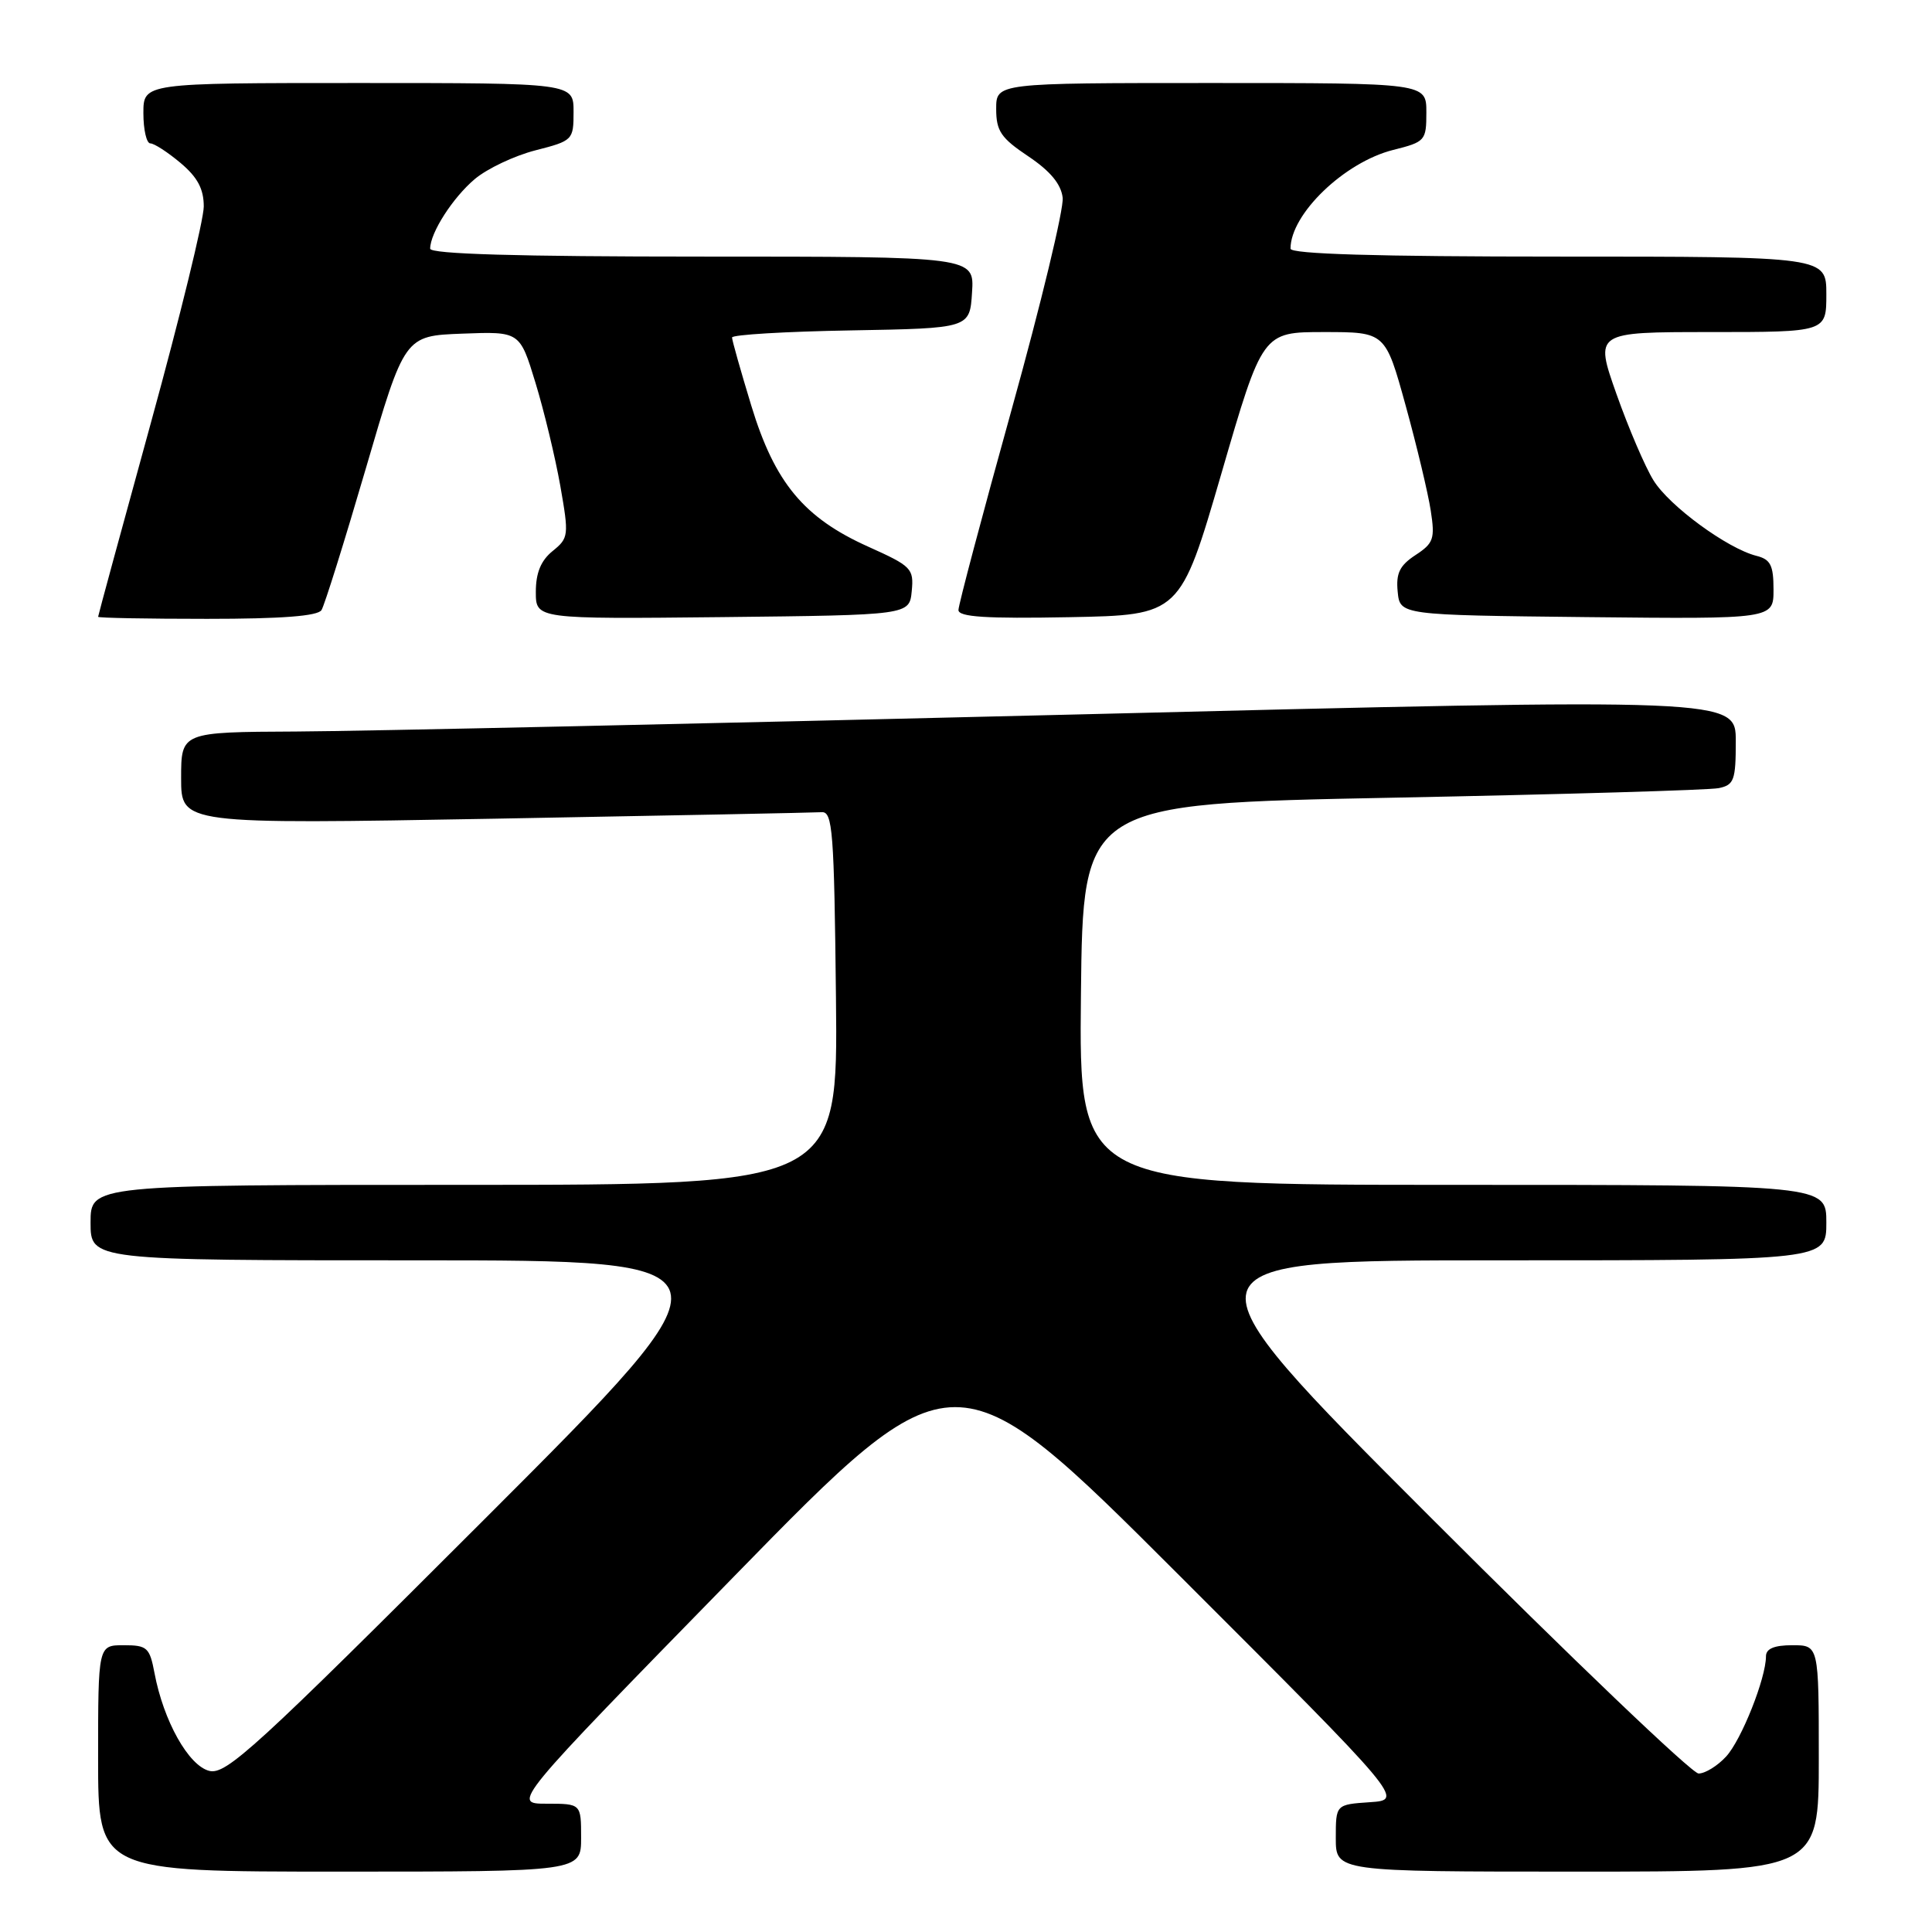 <?xml version="1.0" encoding="UTF-8" standalone="no"?>
<!DOCTYPE svg PUBLIC "-//W3C//DTD SVG 1.1//EN" "http://www.w3.org/Graphics/SVG/1.1/DTD/svg11.dtd" >
<svg xmlns="http://www.w3.org/2000/svg" xmlns:xlink="http://www.w3.org/1999/xlink" version="1.1" viewBox="0 0 256 256">
 <g >
 <path fill="currentColor"
d=" M 77.00 243.50 C 77.00 239.00 77.00 239.00 72.42 239.00 C 67.84 239.00 67.84 239.00 97.16 208.99 C 126.47 178.98 126.47 178.98 156.25 208.74 C 186.03 238.50 186.03 238.50 181.52 238.80 C 177.00 239.11 177.00 239.11 177.00 243.55 C 177.00 248.00 177.00 248.00 209.00 248.00 C 241.00 248.00 241.00 248.00 241.00 233.00 C 241.00 218.00 241.00 218.00 237.50 218.00 C 235.09 218.00 234.00 218.46 234.00 219.47 C 234.00 222.37 230.75 230.55 228.72 232.75 C 227.58 233.99 225.94 235.00 225.07 235.00 C 224.20 235.00 208.19 219.70 189.50 201.00 C 155.51 167.00 155.51 167.00 198.76 167.00 C 242.00 167.00 242.00 167.00 242.00 162.00 C 242.00 157.00 242.00 157.00 192.48 157.00 C 142.97 157.00 142.97 157.00 143.23 131.75 C 143.50 106.50 143.50 106.50 184.50 105.70 C 207.05 105.26 226.51 104.69 227.75 104.43 C 229.77 104.01 230.00 103.37 230.00 98.23 C 230.00 92.50 230.00 92.50 142.25 94.68 C 93.99 95.87 47.64 96.89 39.25 96.93 C 24.00 97.00 24.00 97.00 24.00 103.11 C 24.00 109.22 24.00 109.22 65.62 108.48 C 88.51 108.07 107.97 107.68 108.87 107.62 C 110.33 107.51 110.53 110.10 110.77 132.25 C 111.03 157.00 111.03 157.00 61.52 157.00 C 12.00 157.00 12.00 157.00 12.00 162.00 C 12.00 167.00 12.00 167.00 55.25 167.00 C 98.50 167.00 98.50 167.00 64.36 201.14 C 33.81 231.68 29.96 235.21 27.73 234.65 C 24.98 233.96 21.66 228.02 20.47 221.68 C 19.83 218.30 19.50 218.00 16.39 218.00 C 13.00 218.00 13.00 218.00 13.00 233.00 C 13.00 248.00 13.00 248.00 45.00 248.00 C 77.00 248.00 77.00 248.00 77.00 243.50 Z  M 42.60 80.84 C 43.00 80.20 45.64 71.76 48.47 62.09 C 53.61 44.50 53.61 44.50 61.25 44.21 C 68.88 43.92 68.88 43.92 70.95 50.71 C 72.09 54.44 73.57 60.59 74.24 64.36 C 75.40 70.97 75.36 71.29 73.22 73.02 C 71.67 74.28 71.00 75.91 71.00 78.43 C 71.00 82.03 71.00 82.03 95.75 81.77 C 120.50 81.50 120.50 81.50 120.81 78.33 C 121.10 75.33 120.79 75.02 115.05 72.44 C 106.52 68.61 102.66 63.97 99.55 53.75 C 98.15 49.15 97.00 45.09 97.00 44.72 C 97.00 44.35 104.09 43.93 112.75 43.78 C 128.50 43.50 128.50 43.50 128.80 38.75 C 129.11 34.00 129.11 34.00 93.05 34.00 C 68.55 34.00 57.00 33.66 57.00 32.95 C 57.00 30.85 60.00 26.18 62.92 23.72 C 64.56 22.34 68.18 20.63 70.95 19.92 C 75.91 18.65 76.00 18.55 76.00 14.81 C 76.00 11.00 76.00 11.00 47.50 11.00 C 19.00 11.00 19.00 11.00 19.00 15.00 C 19.00 17.20 19.42 19.00 19.92 19.00 C 20.43 19.00 22.23 20.17 23.92 21.59 C 26.17 23.48 27.00 25.03 27.00 27.36 C 27.00 29.12 23.85 42.00 20.00 56.00 C 16.15 70.00 13.00 81.57 13.00 81.73 C 13.00 81.88 19.50 82.00 27.44 82.00 C 37.35 82.00 42.11 81.63 42.60 80.84 Z  M 161.84 62.75 C 167.29 44.00 167.29 44.00 175.43 44.00 C 183.57 44.00 183.57 44.00 186.26 53.75 C 187.74 59.11 189.23 65.37 189.58 67.65 C 190.16 71.39 189.96 71.98 187.56 73.55 C 185.46 74.93 184.96 75.96 185.20 78.40 C 185.50 81.50 185.50 81.50 210.25 81.77 C 235.00 82.03 235.00 82.03 235.00 78.13 C 235.00 74.90 234.61 74.12 232.73 73.65 C 228.89 72.68 221.18 67.04 219.09 63.64 C 217.99 61.87 215.79 56.73 214.19 52.21 C 211.29 44.00 211.29 44.00 226.64 44.00 C 242.00 44.00 242.00 44.00 242.00 39.00 C 242.00 34.00 242.00 34.00 206.50 34.00 C 182.38 34.00 171.00 33.66 171.00 32.95 C 171.00 28.36 178.13 21.50 184.59 19.87 C 188.86 18.80 189.00 18.64 189.00 14.88 C 189.00 11.00 189.00 11.00 160.50 11.00 C 132.00 11.00 132.00 11.00 132.00 14.43 C 132.00 17.36 132.63 18.29 136.25 20.71 C 139.16 22.66 140.60 24.39 140.81 26.20 C 140.98 27.65 137.94 40.26 134.06 54.22 C 130.18 68.18 127.00 80.16 127.00 80.83 C 127.00 81.75 130.62 81.99 141.69 81.78 C 156.38 81.50 156.38 81.50 161.84 62.75 Z "/>
</g>
</svg>